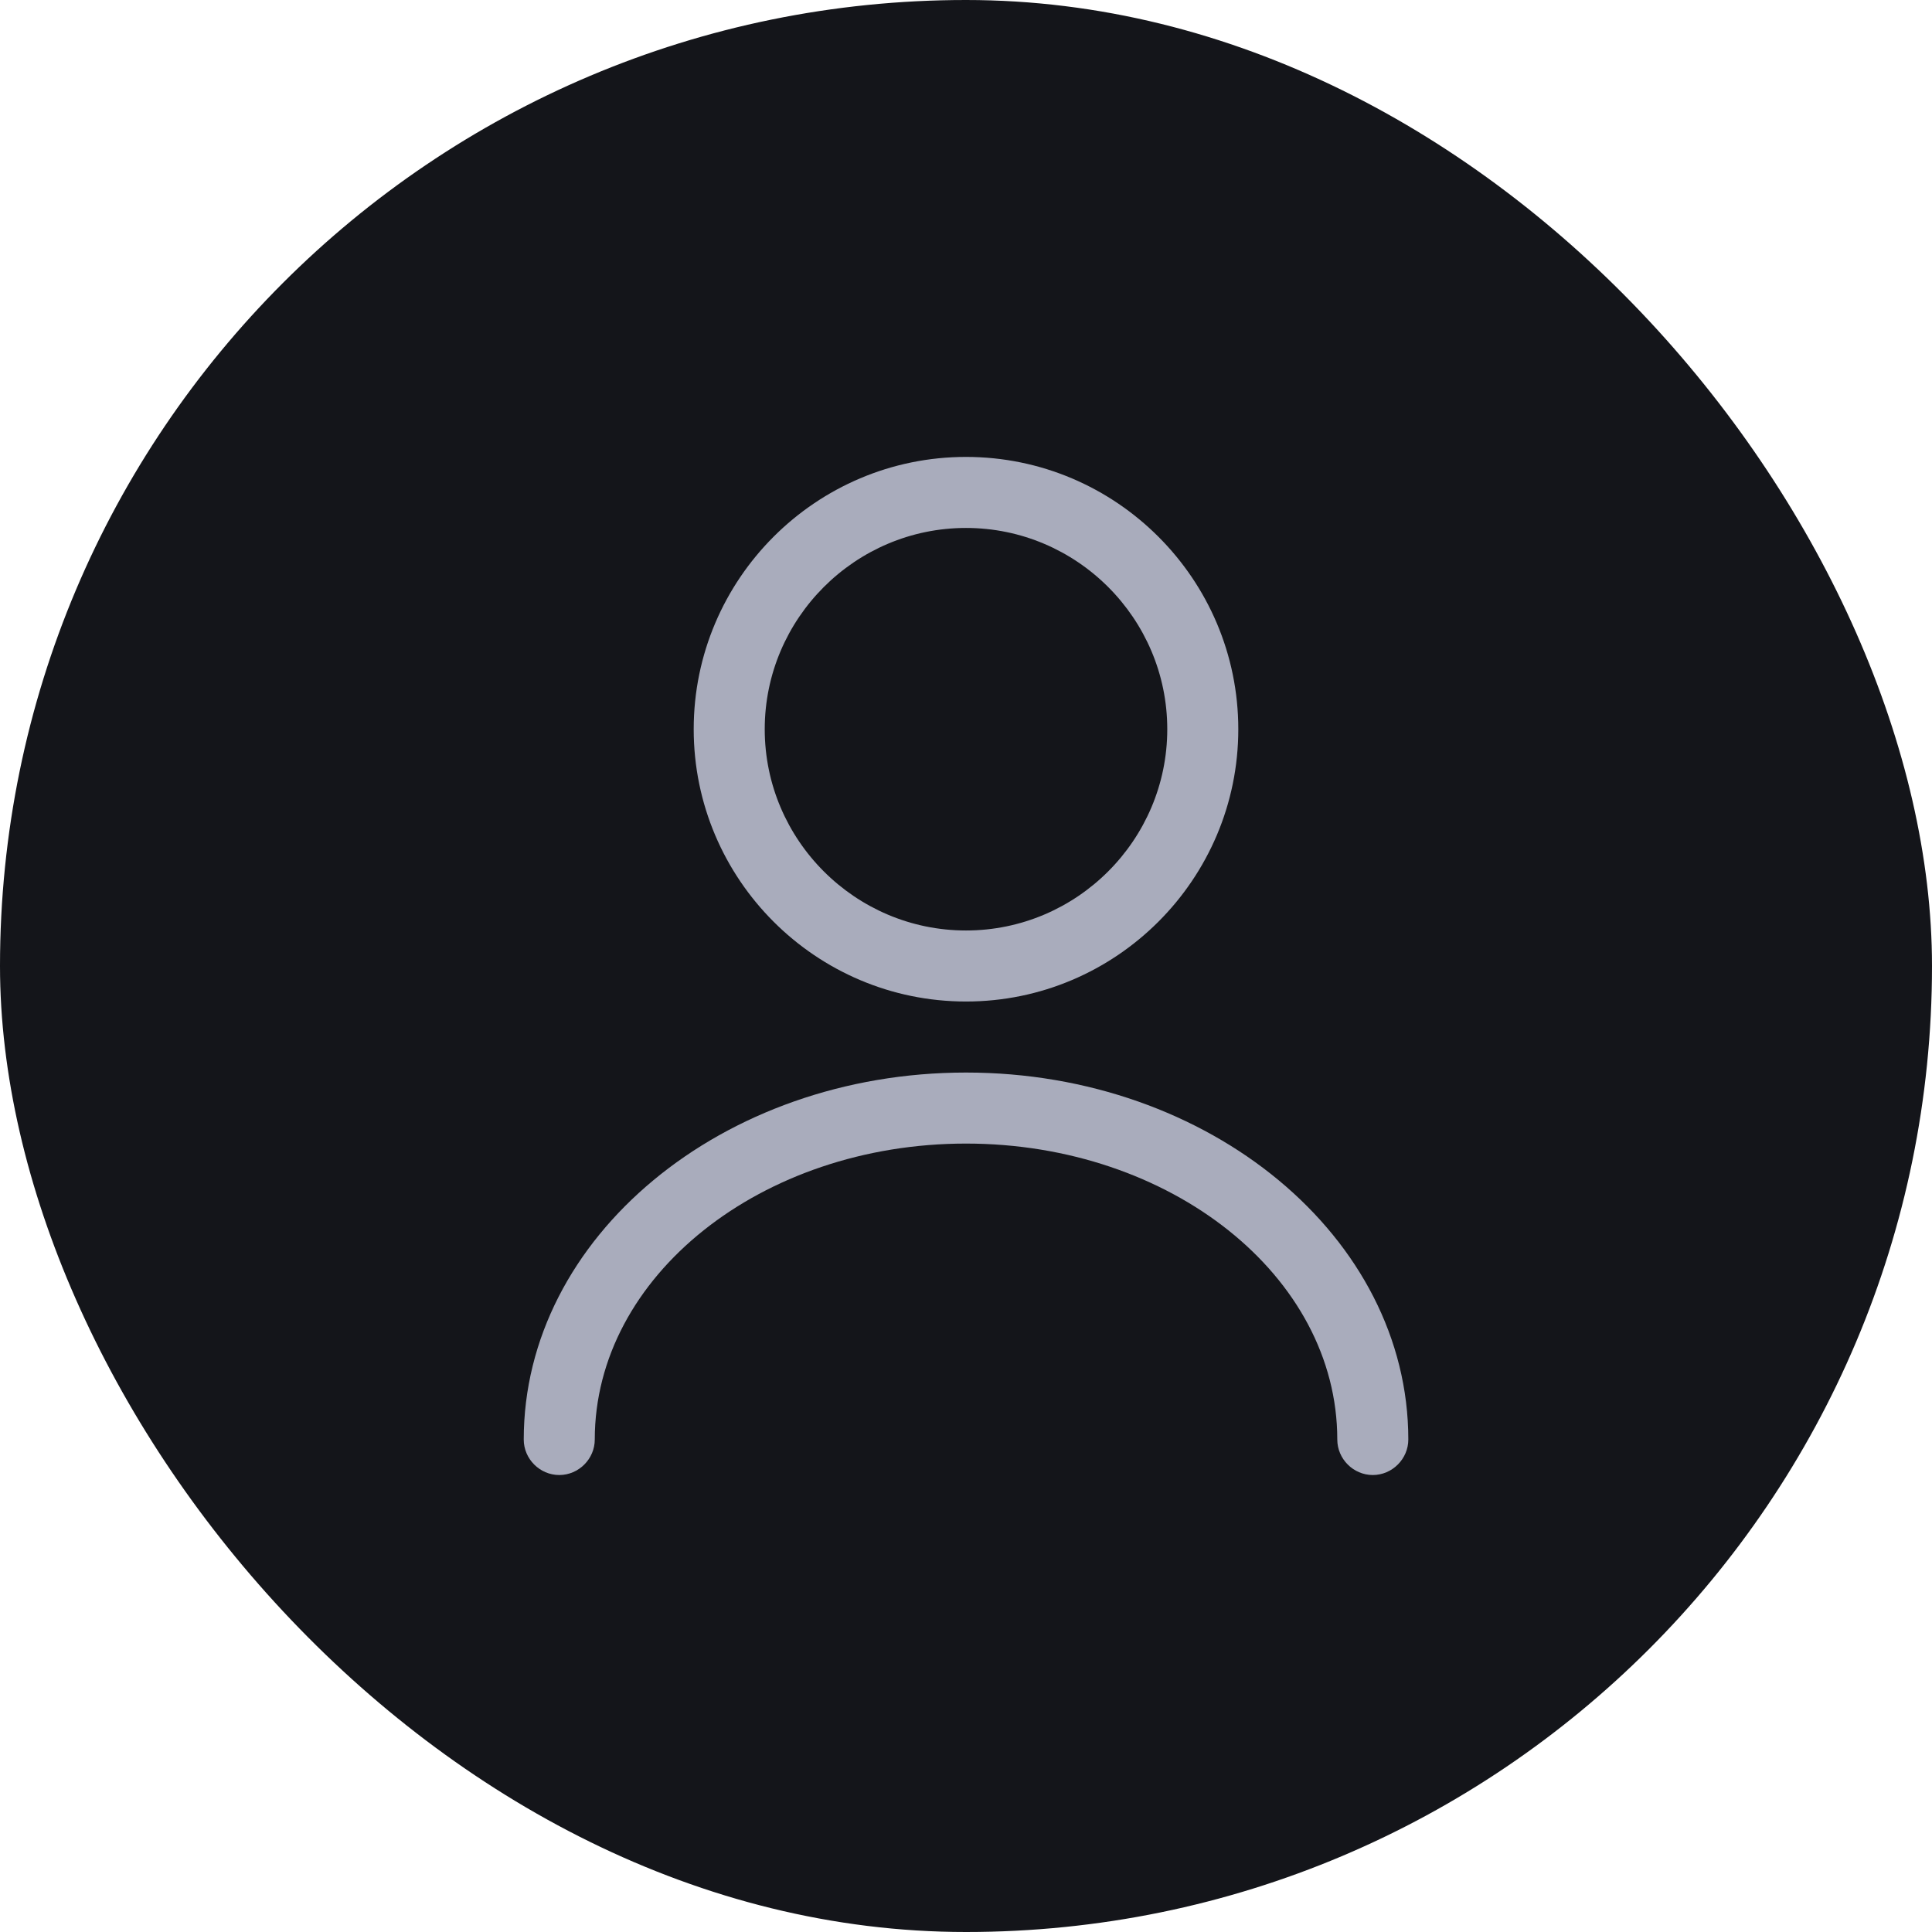 <svg width="34" height="34" viewBox="0 0 34 34" fill="none" xmlns="http://www.w3.org/2000/svg">
    <rect width="34" height="34" rx="17" fill="#14151A" />
    <path
        d="M17 17.625C14.358 17.625 12.208 15.475 12.208 12.833C12.208 10.191 14.358 8.041 17 8.041C19.642 8.041 21.792 10.191 21.792 12.833C21.792 15.475 19.642 17.625 17 17.625ZM17 9.291C15.05 9.291 13.458 10.883 13.458 12.833C13.458 14.783 15.05 16.375 17 16.375C18.95 16.375 20.542 14.783 20.542 12.833C20.542 10.883 18.95 9.291 17 9.291Z"
        fill="#A9ACBC" />
    <path
        d="M24.159 25.958C23.817 25.958 23.534 25.675 23.534 25.333C23.534 22.458 20.6 20.125 17 20.125C13.4 20.125 10.467 22.458 10.467 25.333C10.467 25.675 10.184 25.958 9.842 25.958C9.5 25.958 9.217 25.675 9.217 25.333C9.217 21.775 12.709 18.875 17 18.875C21.292 18.875 24.784 21.775 24.784 25.333C24.784 25.675 24.5 25.958 24.159 25.958Z"
        fill="#A9ACBC" />
</svg>
